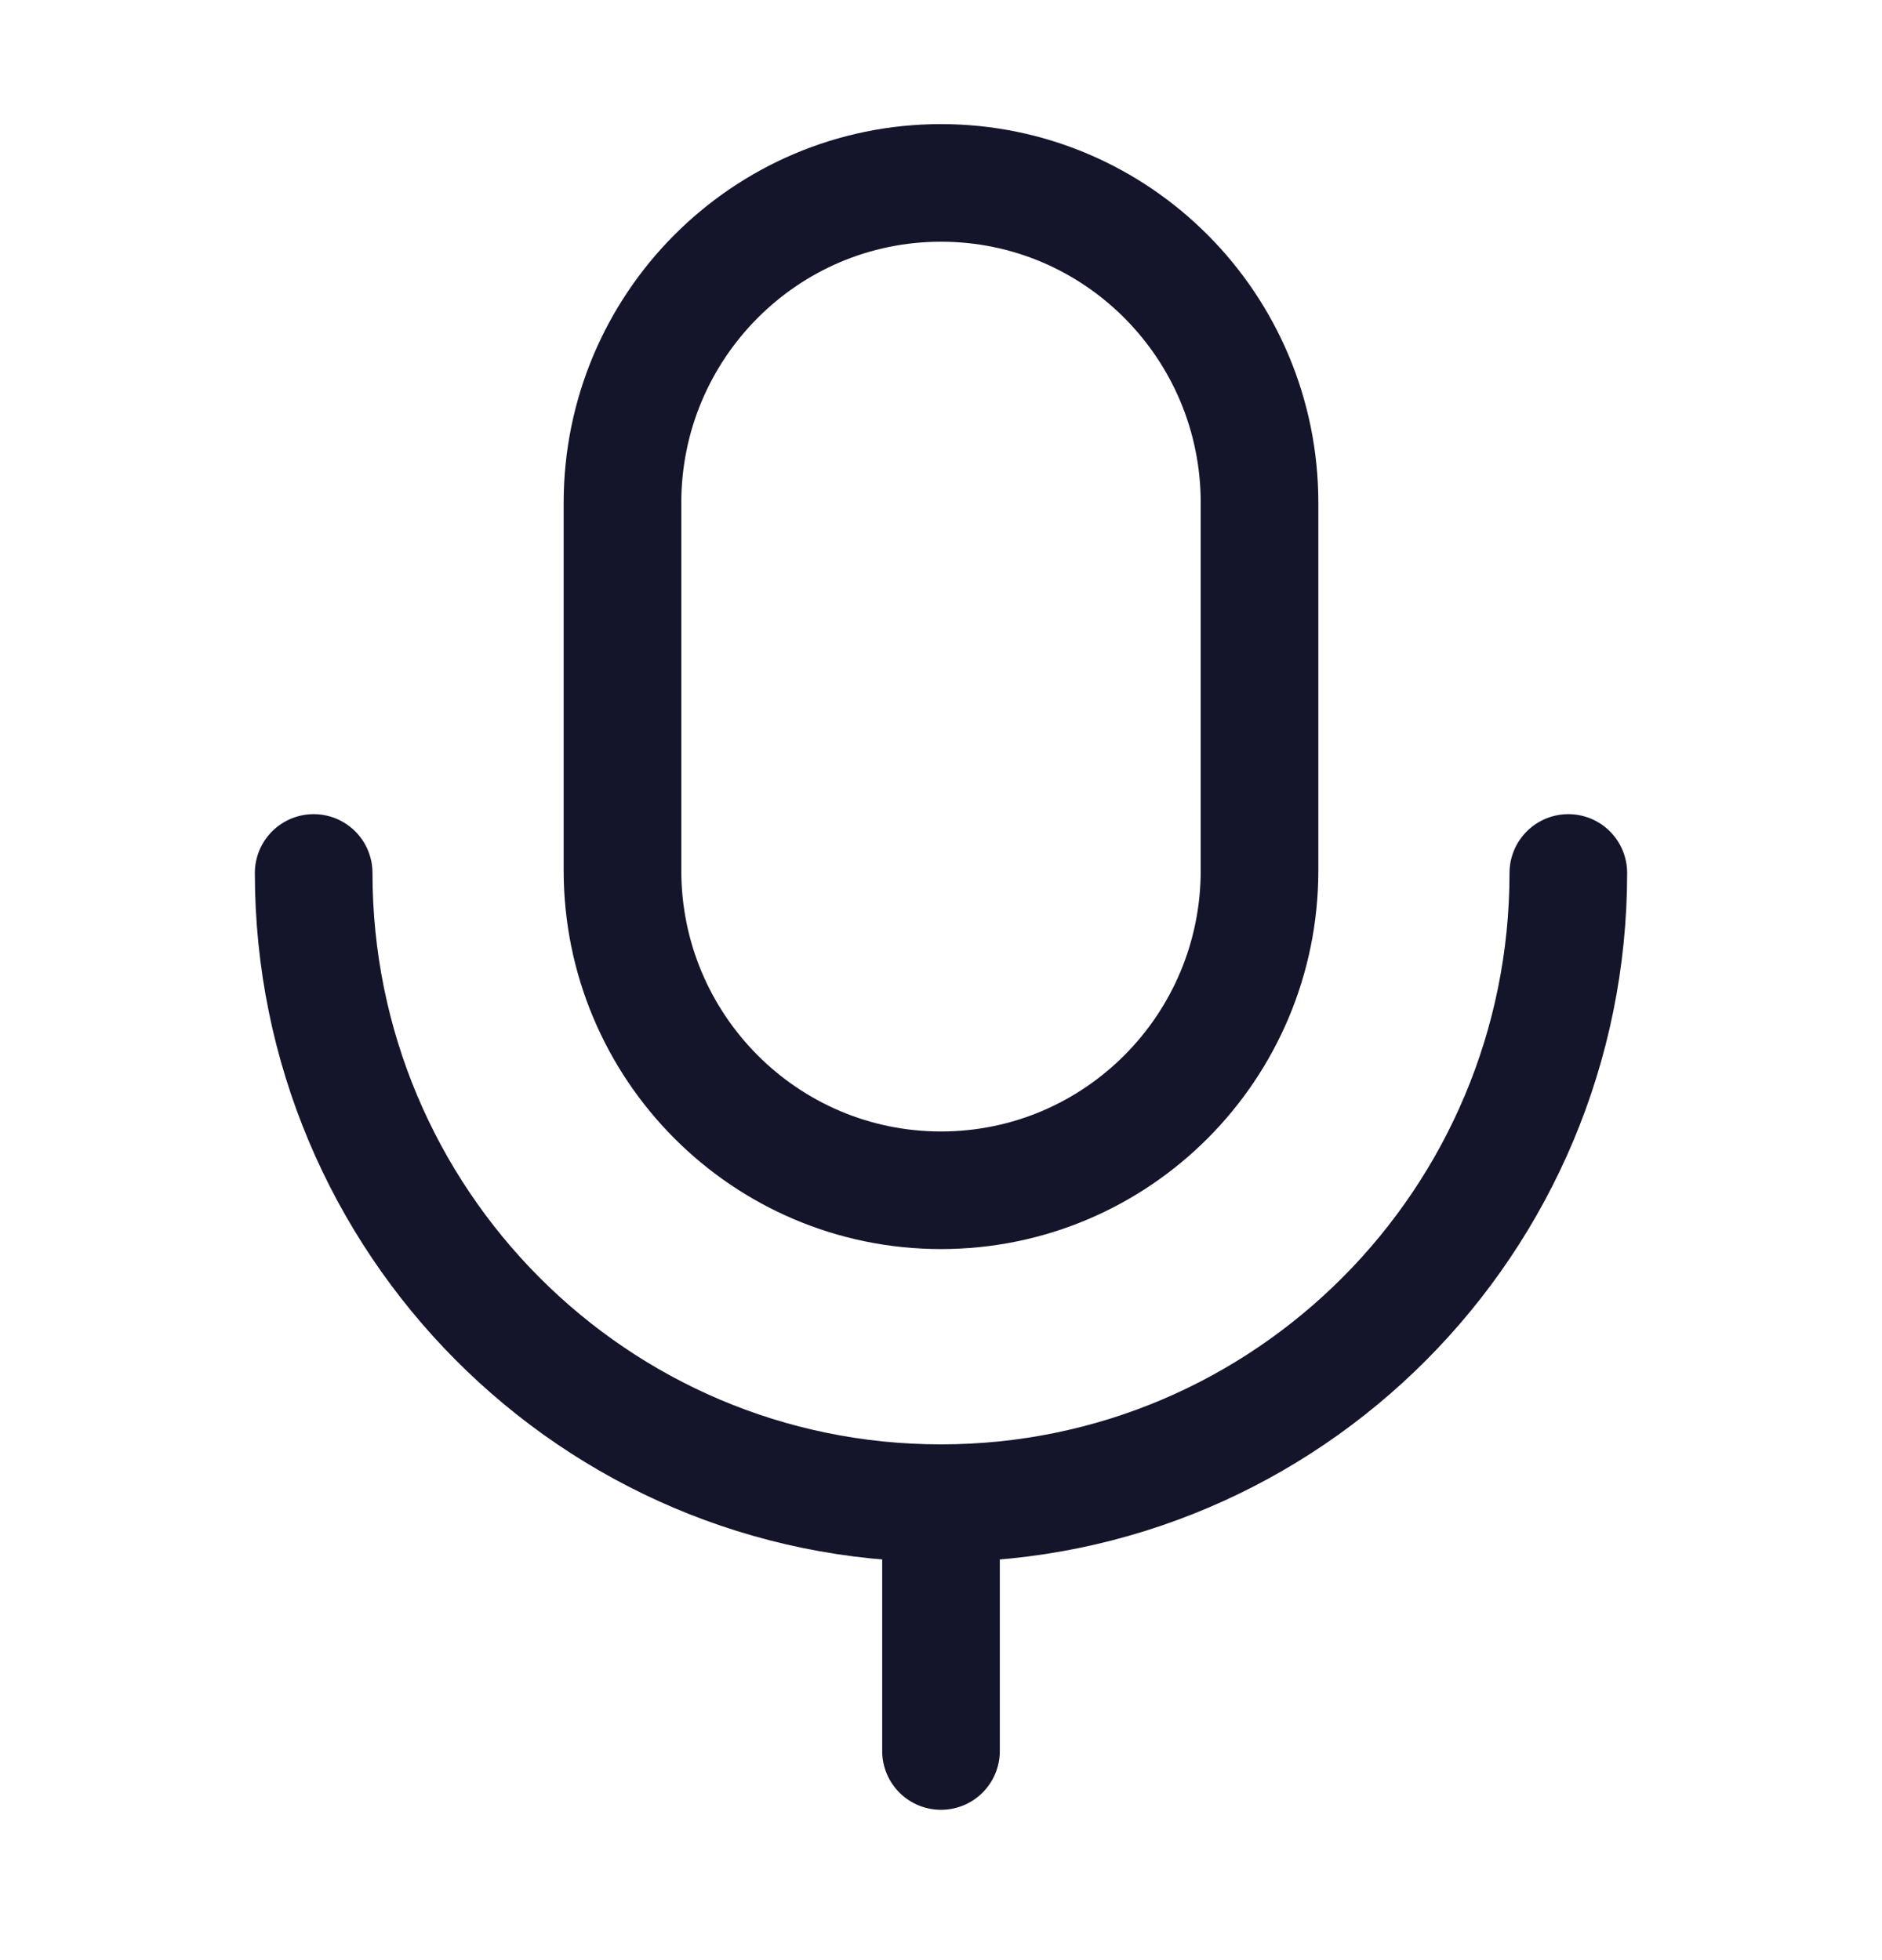 <svg width="24" height="25" viewBox="0 0 24 25" fill="none" xmlns="http://www.w3.org/2000/svg">
<path d="M12 22.333V19.172" stroke="#14142B" stroke-width="1.5" stroke-linecap="round" stroke-linejoin="round"/>
<path fill-rule="evenodd" clip-rule="evenodd" d="M12 15.181V15.181C9.757 15.181 7.938 13.355 7.938 11.101V6.414C7.938 4.161 9.757 2.333 12 2.333C14.244 2.333 16.062 4.161 16.062 6.414V11.101C16.062 13.355 14.244 15.181 12 15.181Z" stroke="#14142B" stroke-width="1.5" stroke-linecap="round" stroke-linejoin="round"/>
<path d="M20 11.134C20 15.573 16.419 19.172 11.999 19.172C7.581 19.172 4 15.573 4 11.134" stroke="#14142B" stroke-width="1.5" stroke-linecap="round" stroke-linejoin="round"/>
</svg>
